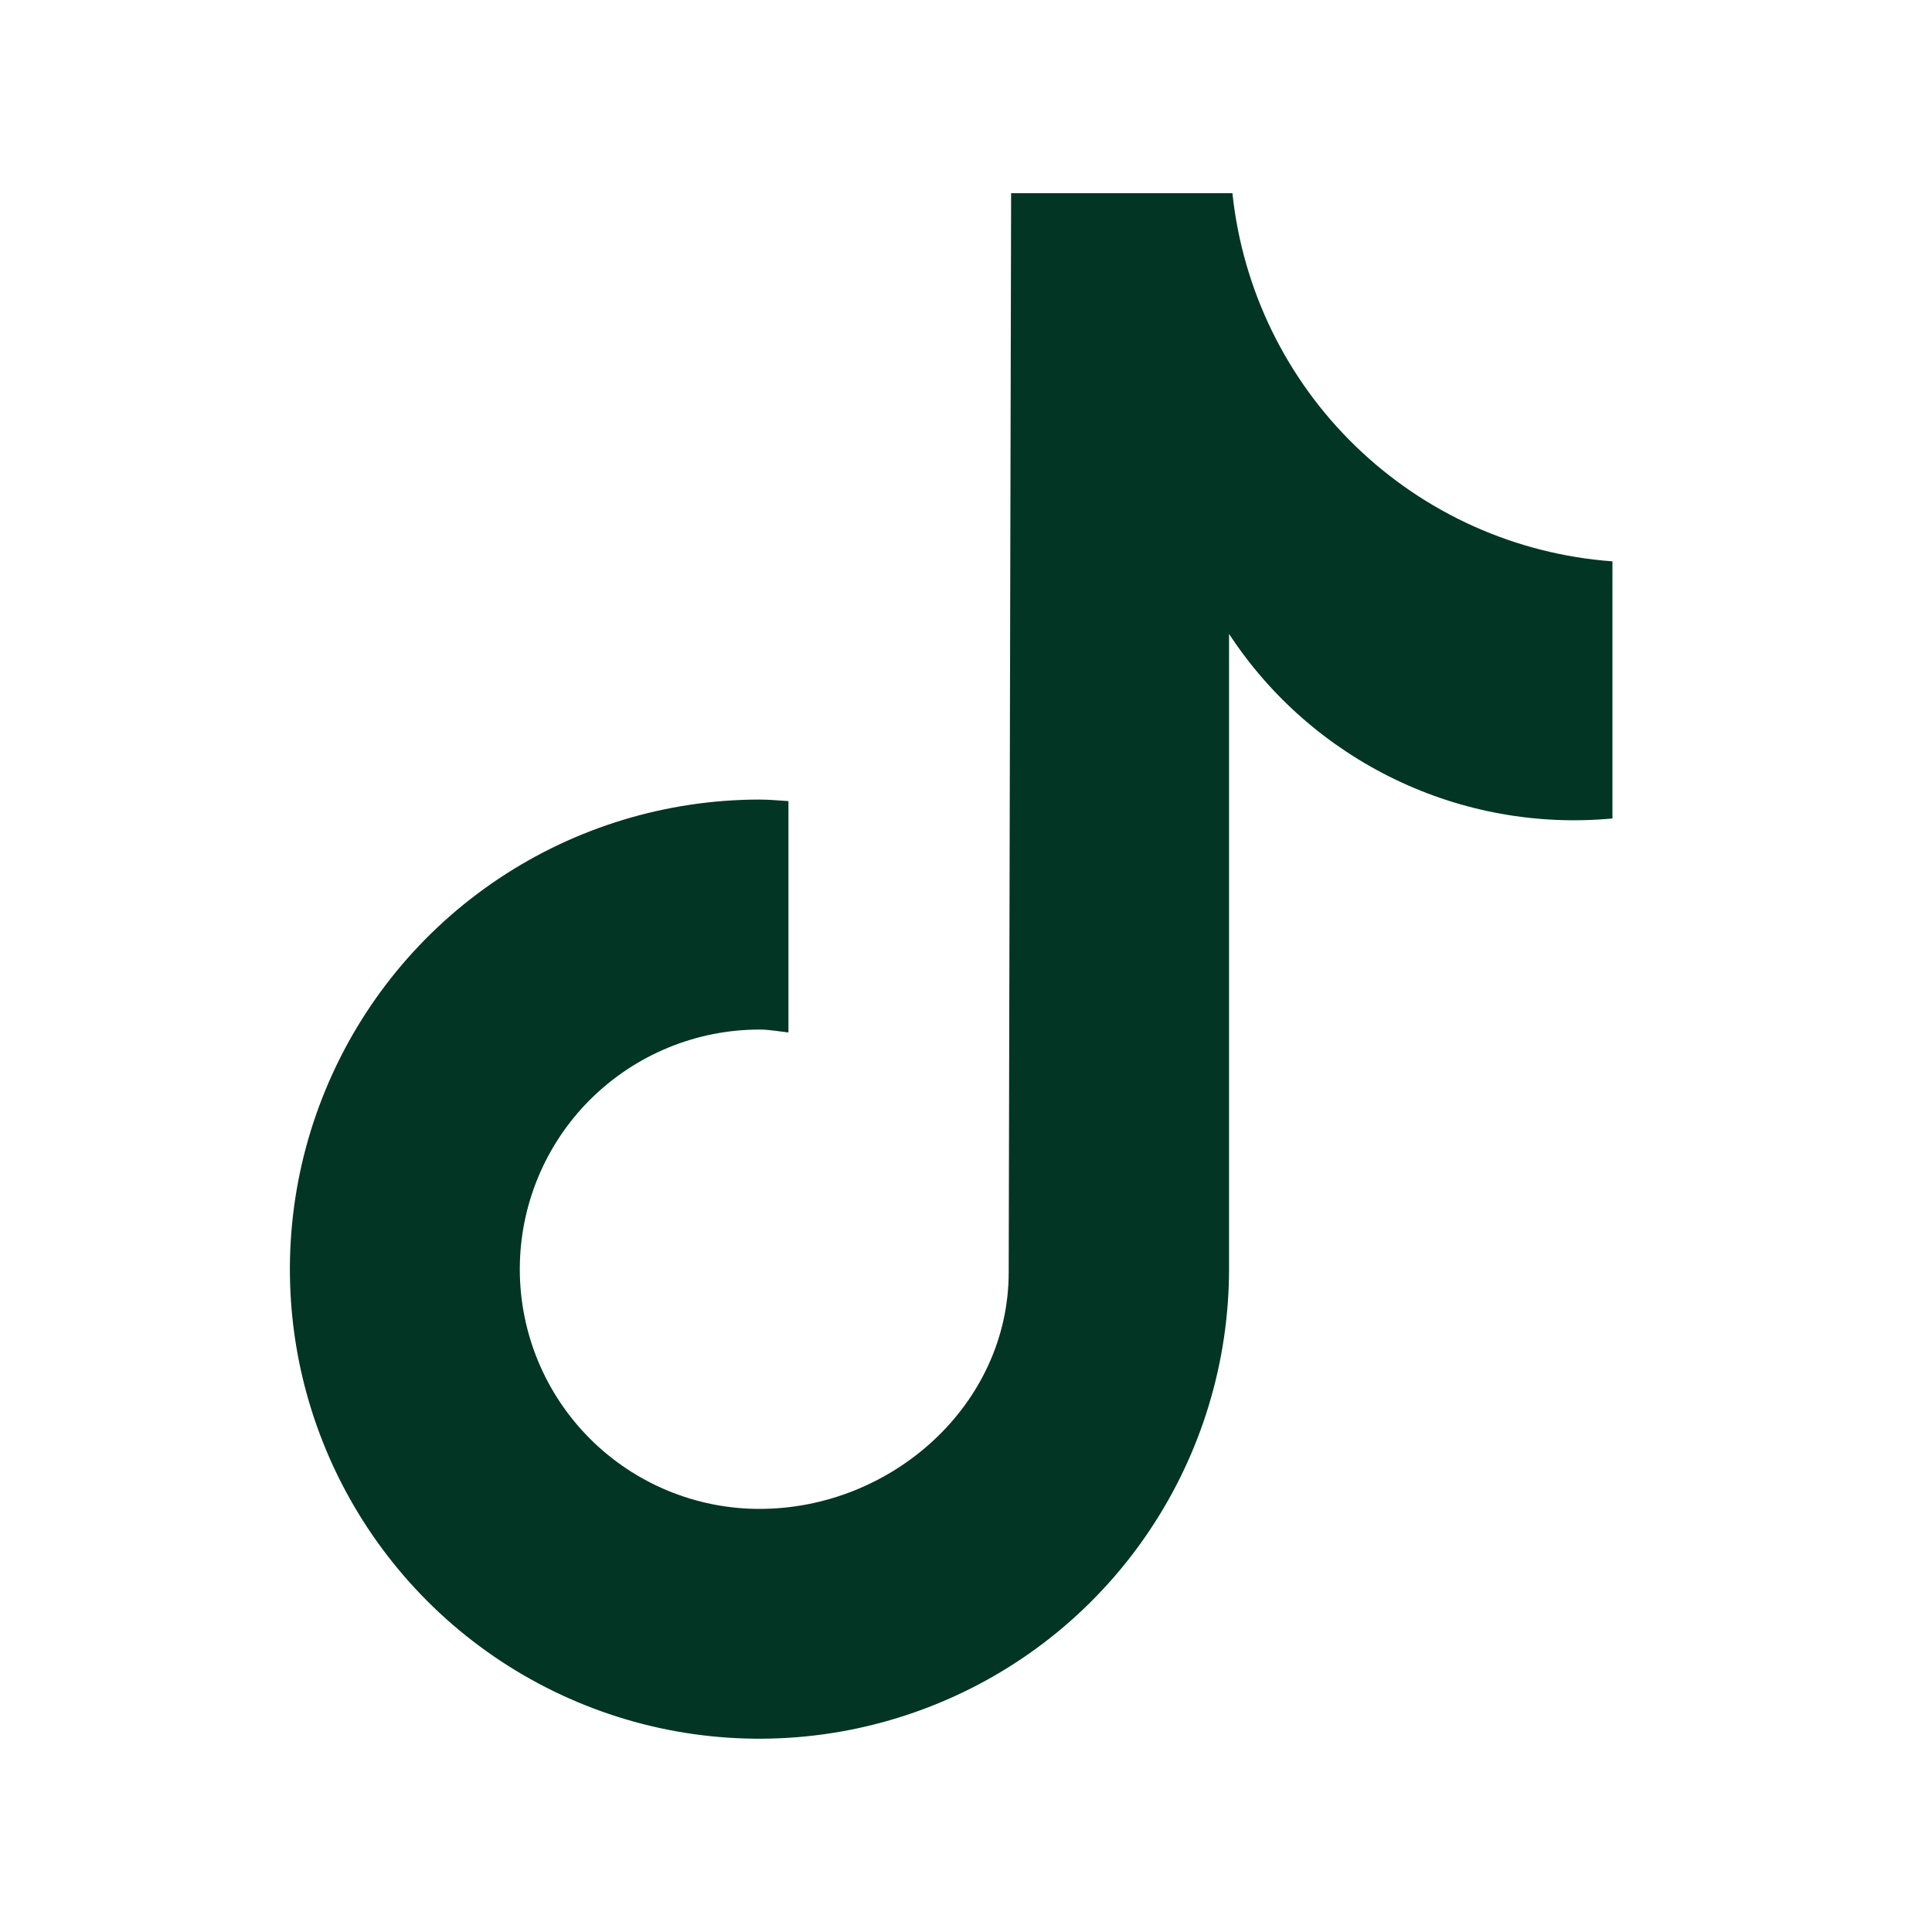 <svg width="20" height="20" viewBox="0 0 20 20" fill="none" xmlns="http://www.w3.org/2000/svg">
<path d="M16.689 8.473C15.917 8.545 15.139 8.405 14.441 8.068C13.742 7.731 13.148 7.211 12.723 6.562V13.139C12.722 14.101 12.437 15.04 11.903 15.839C11.369 16.639 10.61 17.262 9.721 17.629C8.833 17.997 7.856 18.093 6.913 17.906C5.97 17.718 5.104 17.255 4.425 16.576C3.745 15.896 3.282 15.03 3.094 14.087C2.907 13.144 3.003 12.167 3.371 11.279C3.739 10.39 4.361 9.631 5.161 9.097C5.96 8.563 6.9 8.278 7.861 8.277C7.963 8.277 8.062 8.287 8.162 8.293V10.688C8.062 10.677 7.964 10.658 7.862 10.658C7.204 10.658 6.573 10.92 6.107 11.385C5.642 11.85 5.381 12.481 5.381 13.139C5.381 13.797 5.642 14.428 6.107 14.893C6.573 15.359 7.204 15.62 7.862 15.62C9.232 15.62 10.442 14.541 10.442 13.17L10.467 2H12.758C12.863 2.996 13.314 3.923 14.033 4.619C14.752 5.316 15.693 5.738 16.692 5.811V8.473" fill="#023524"/>
</svg>
